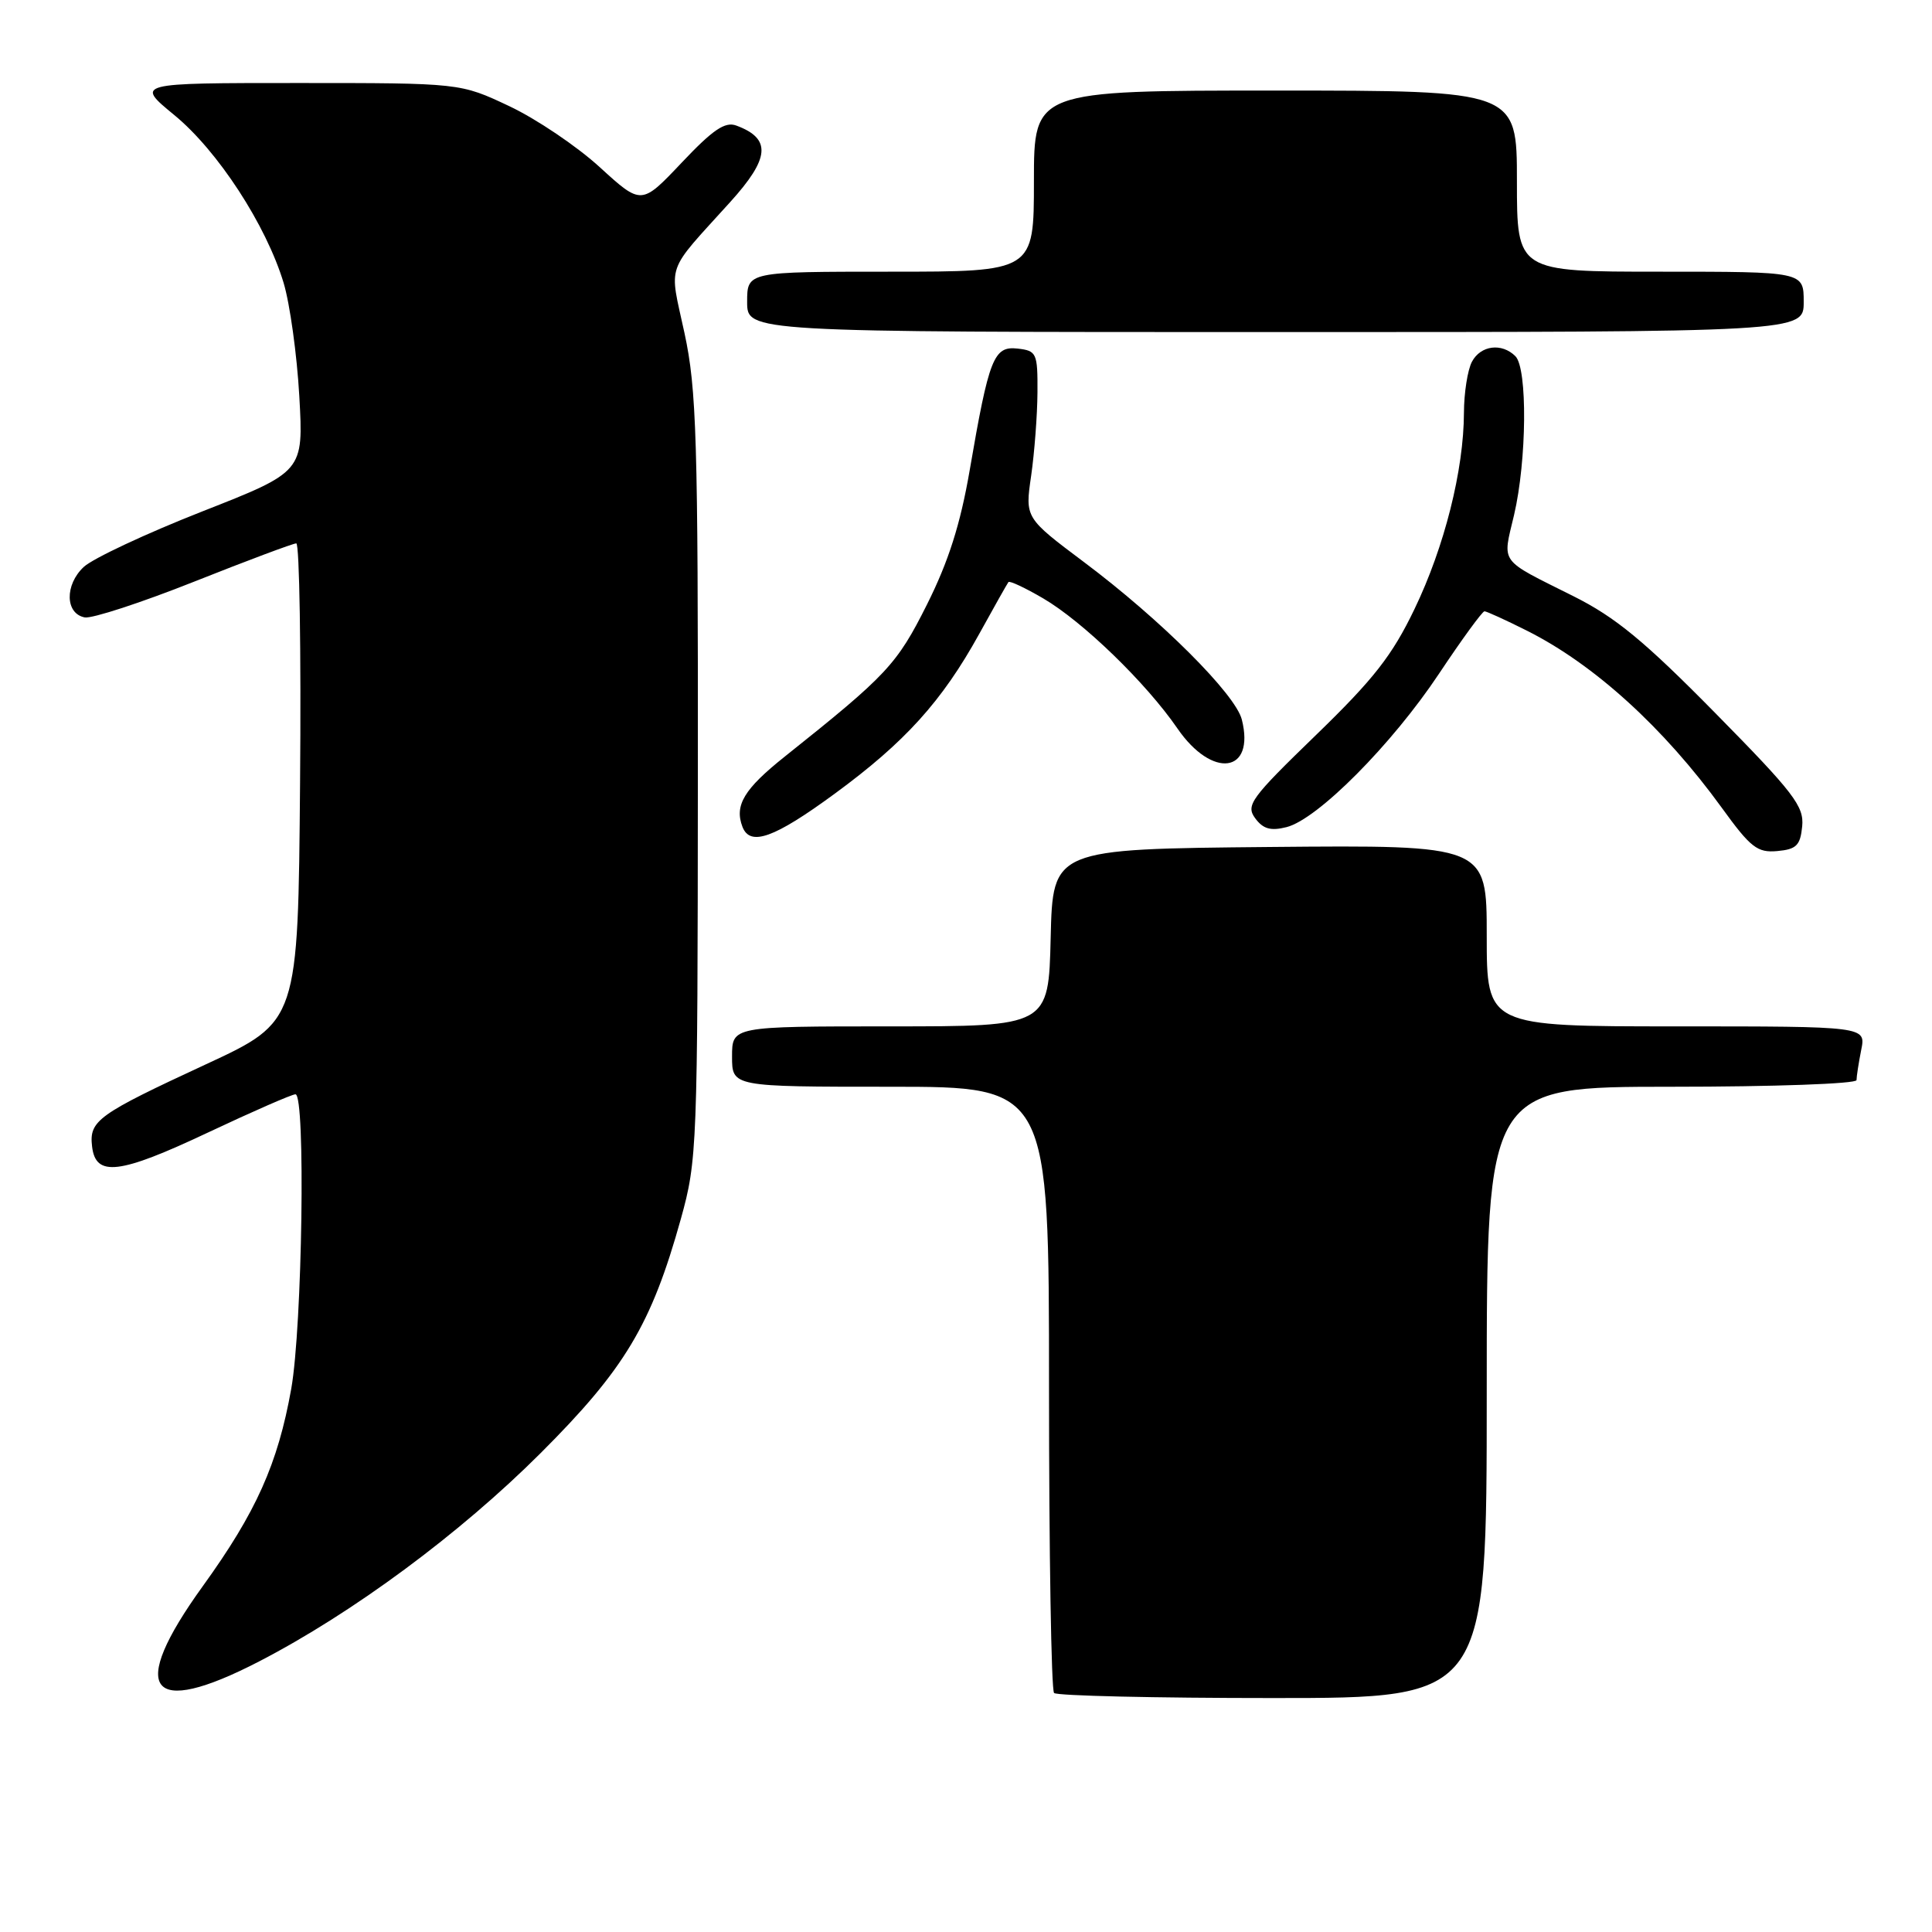<?xml version="1.0" encoding="UTF-8" standalone="no"?>
<!DOCTYPE svg PUBLIC "-//W3C//DTD SVG 1.1//EN" "http://www.w3.org/Graphics/SVG/1.1/DTD/svg11.dtd" >
<svg xmlns="http://www.w3.org/2000/svg" xmlns:xlink="http://www.w3.org/1999/xlink" version="1.1" viewBox="0 0 256 256">
 <g >
 <path fill="currentColor"
d=" M 197.00 184.50 C 197.00 144.00 197.00 144.00 221.50 144.00 C 234.97 144.00 246.00 143.61 246.00 143.12 C 246.00 142.64 246.28 140.84 246.62 139.12 C 247.25 136.00 247.25 136.00 222.12 136.00 C 197.00 136.00 197.00 136.00 197.00 123.98 C 197.00 111.97 197.00 111.97 168.25 112.23 C 139.50 112.50 139.50 112.50 139.22 124.25 C 138.94 136.00 138.94 136.00 117.97 136.00 C 97.00 136.00 97.00 136.00 97.00 140.00 C 97.00 144.00 97.00 144.00 118.00 144.00 C 139.00 144.00 139.00 144.00 139.00 183.83 C 139.00 205.74 139.30 223.97 139.67 224.33 C 140.03 224.70 153.08 225.00 168.67 225.00 C 197.00 225.00 197.00 225.00 197.00 184.50 Z  M 34.35 220.14 C 46.74 213.73 60.93 203.23 71.60 192.58 C 82.79 181.41 86.31 175.53 90.22 161.50 C 92.38 153.72 92.44 152.11 92.47 103.00 C 92.50 58.03 92.30 51.58 90.70 44.14 C 88.66 34.69 88.07 36.38 96.74 26.79 C 102.03 20.95 102.24 18.37 97.57 16.64 C 96.07 16.08 94.47 17.17 90.32 21.56 C 84.99 27.19 84.99 27.19 79.49 22.17 C 76.47 19.40 71.07 15.76 67.49 14.07 C 60.99 11.00 60.99 11.00 39.46 11.00 C 17.93 11.00 17.93 11.00 23.10 15.25 C 28.86 19.98 35.26 29.81 37.58 37.48 C 38.41 40.24 39.35 47.00 39.66 52.50 C 40.22 62.50 40.22 62.50 26.77 67.78 C 19.37 70.69 12.32 73.99 11.10 75.12 C 8.56 77.49 8.63 81.31 11.23 81.81 C 12.18 81.99 18.71 79.86 25.73 77.07 C 32.75 74.28 38.84 72.00 39.26 72.00 C 39.68 72.00 39.91 86.26 39.76 103.68 C 39.50 135.36 39.50 135.36 27.30 141.02 C 12.93 147.68 11.80 148.49 12.20 151.91 C 12.67 155.99 15.81 155.61 27.57 150.06 C 33.47 147.28 38.68 145.00 39.15 145.00 C 40.51 145.00 40.06 175.75 38.59 184.03 C 36.81 193.99 33.94 200.38 26.86 210.19 C 16.87 224.03 19.66 227.74 34.35 220.14 Z  M 238.80 109.49 C 239.06 106.83 237.69 105.05 227.29 94.49 C 217.90 84.95 214.05 81.78 208.49 79.00 C 198.50 74.00 199.08 74.79 200.62 68.24 C 202.31 61.03 202.42 48.82 200.80 47.20 C 199.00 45.40 196.20 45.75 195.04 47.93 C 194.47 49.00 193.99 52.04 193.98 54.68 C 193.96 62.29 191.39 72.48 187.43 80.70 C 184.47 86.86 182.03 89.98 174.36 97.41 C 165.75 105.75 165.05 106.69 166.31 108.41 C 167.36 109.84 168.36 110.13 170.47 109.60 C 174.59 108.56 184.44 98.65 190.69 89.25 C 193.71 84.71 196.42 81.00 196.70 81.00 C 196.98 81.00 199.52 82.16 202.35 83.58 C 211.25 88.05 220.46 96.43 228.15 107.04 C 231.97 112.32 232.86 113.01 235.50 112.77 C 238.03 112.54 238.55 112.03 238.80 109.49 Z  M 110.59 105.18 C 119.91 98.35 124.81 92.94 129.75 84.00 C 131.72 80.42 133.47 77.33 133.62 77.13 C 133.78 76.92 135.85 77.90 138.23 79.29 C 143.49 82.37 151.86 90.48 156.02 96.53 C 160.64 103.25 166.34 102.46 164.55 95.35 C 163.71 91.99 153.80 82.10 143.66 74.50 C 135.82 68.62 135.82 68.62 136.63 63.06 C 137.07 60.00 137.45 55.02 137.47 52.00 C 137.50 46.78 137.36 46.48 134.85 46.19 C 131.67 45.83 131.05 47.40 128.48 62.36 C 127.25 69.48 125.68 74.41 122.83 80.10 C 118.84 88.06 117.55 89.44 104.00 100.24 C 98.59 104.55 97.29 106.71 98.38 109.56 C 99.40 112.19 102.57 111.06 110.59 105.18 Z  M 239.00 40.00 C 239.00 36.00 239.00 36.00 220.00 36.00 C 201.00 36.00 201.00 36.00 201.00 24.00 C 201.00 12.00 201.00 12.00 169.00 12.00 C 137.00 12.00 137.00 12.00 137.00 24.00 C 137.00 36.00 137.00 36.00 118.00 36.00 C 99.00 36.00 99.00 36.00 99.00 40.00 C 99.00 44.00 99.00 44.00 169.00 44.00 C 239.00 44.00 239.00 44.00 239.00 40.00 Z "/>
</g>
</svg>